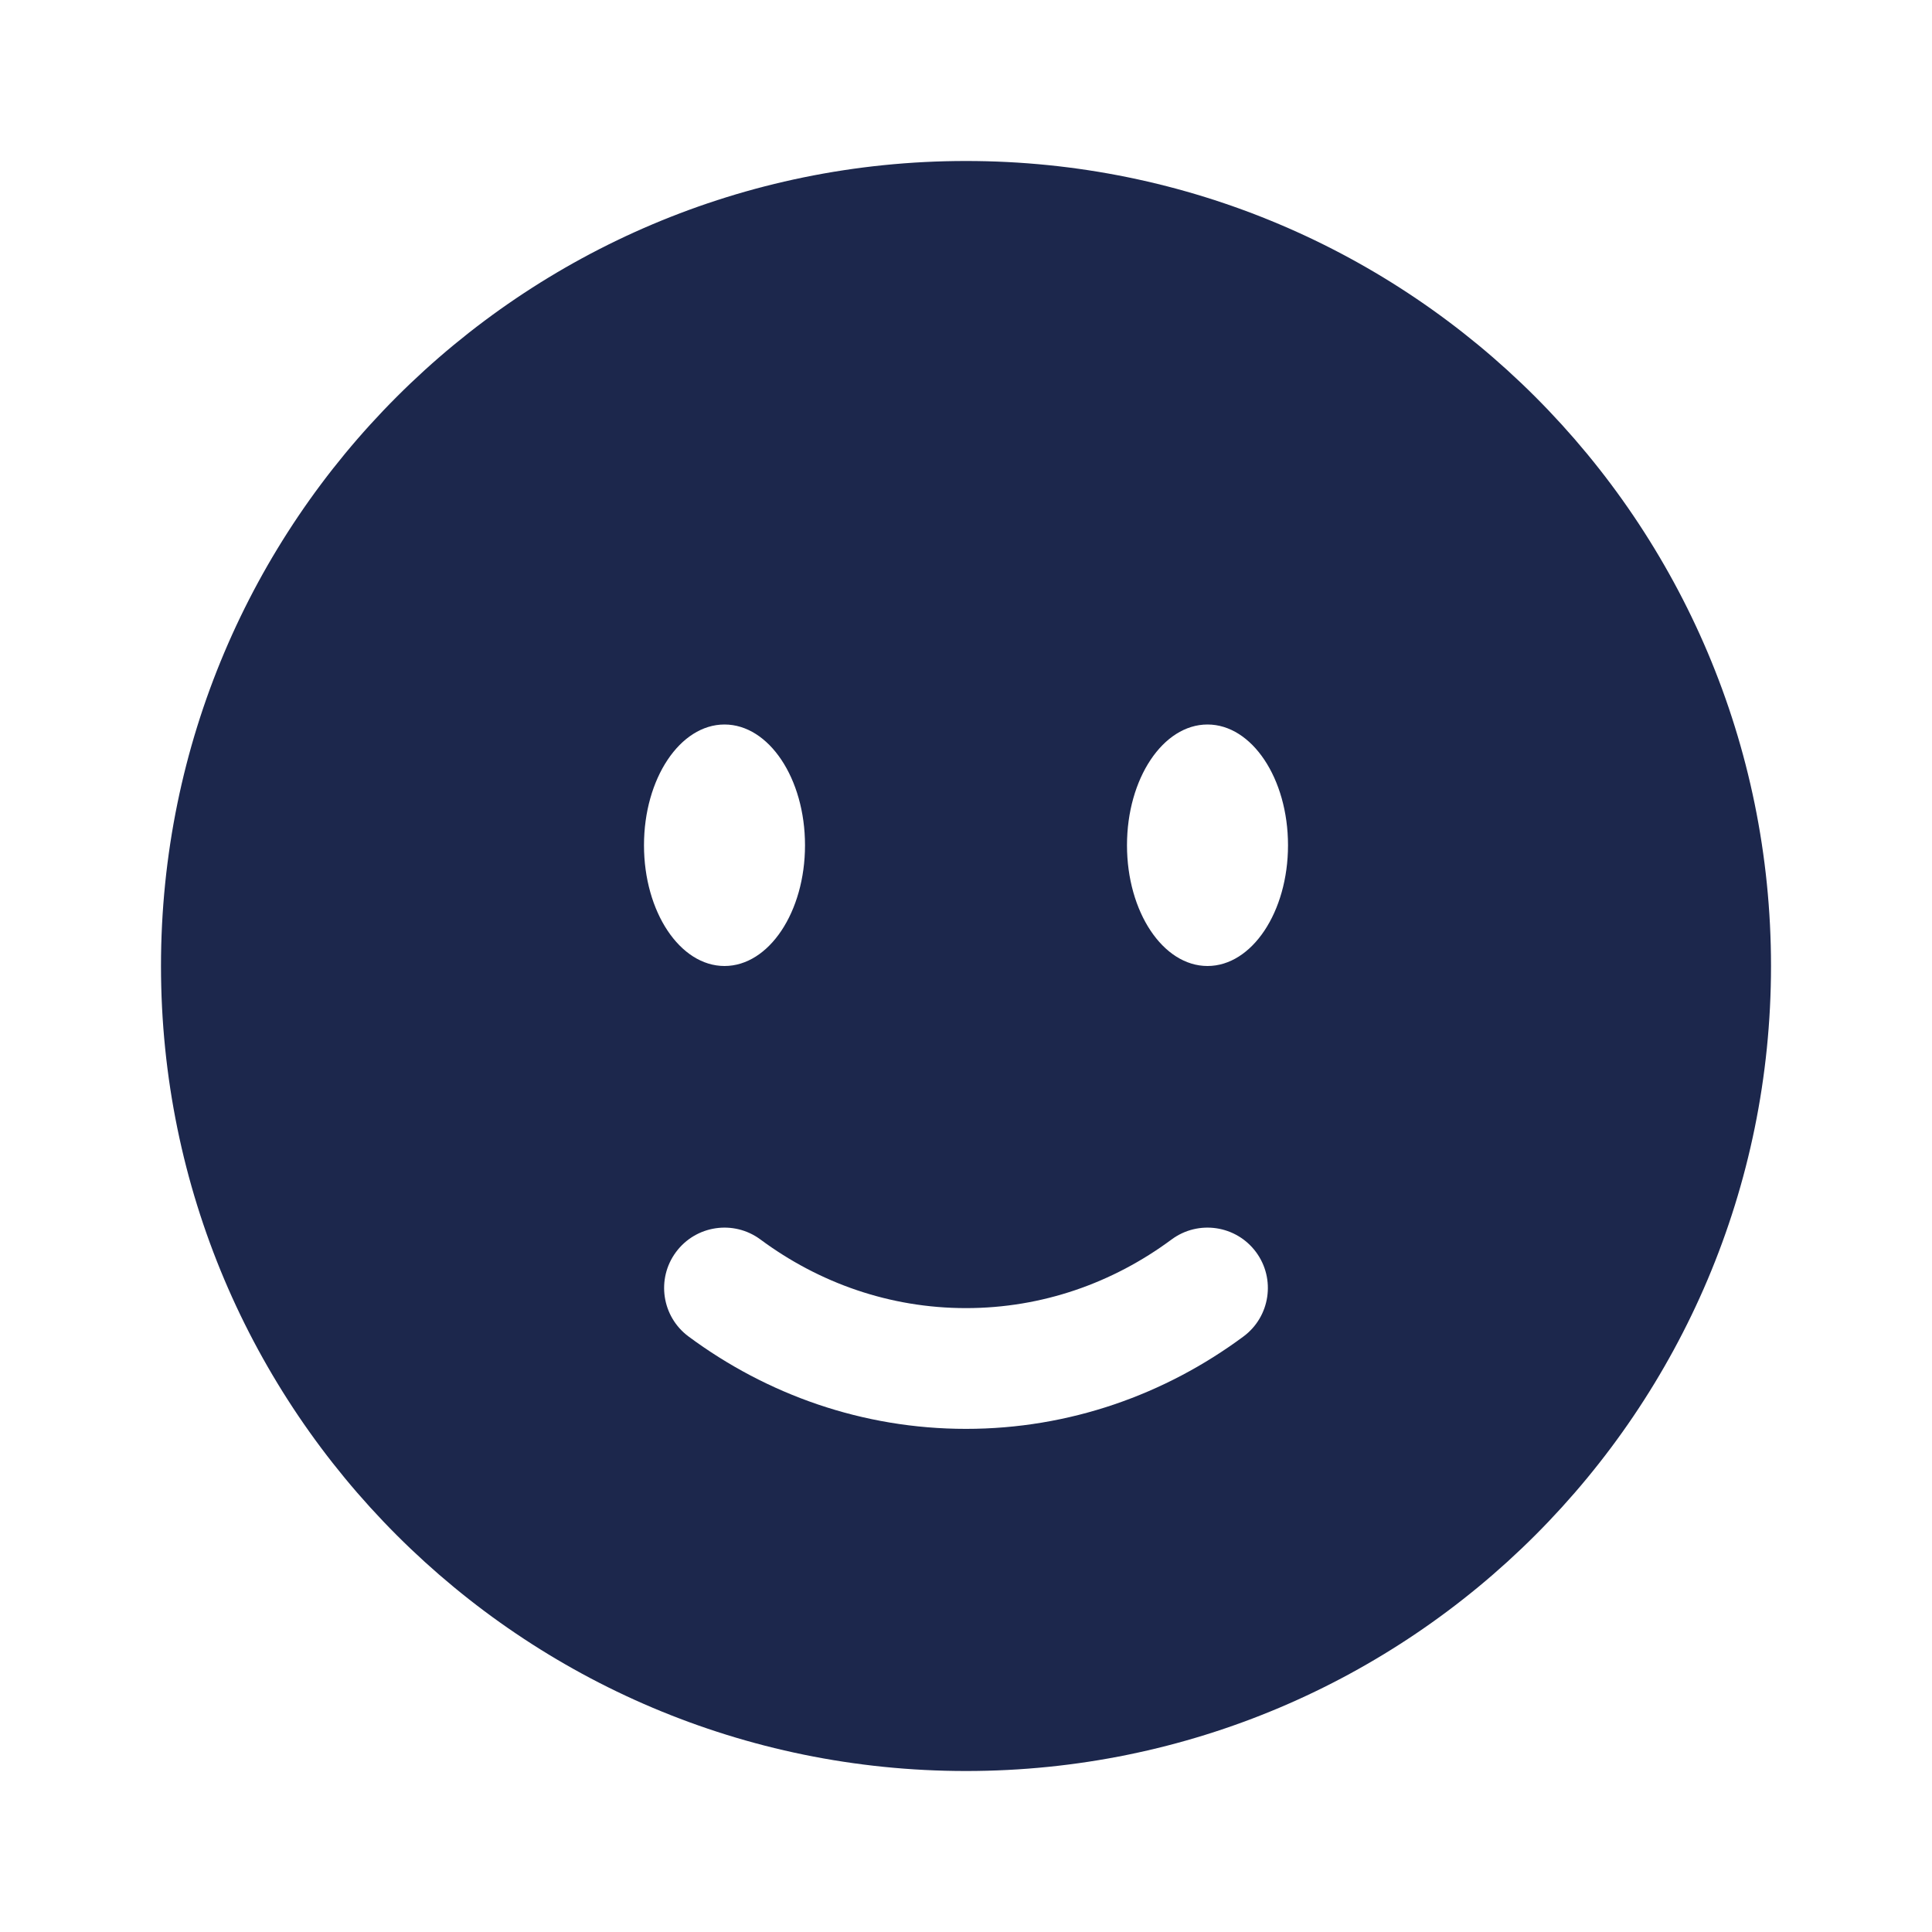 <svg width="64" height="64" viewBox="0 0 64 64" fill="none" xmlns="http://www.w3.org/2000/svg">
<g id="Bold / Faces, Emotions, Stickers / Smile Circle">
<path id="Vector" fill-rule="evenodd" clip-rule="evenodd" d="M32 58.667C46.727 58.667 58.667 46.727 58.667 32C58.667 17.272 46.727 5.333 32 5.333C17.272 5.333 5.333 17.272 5.333 32C5.333 46.727 17.272 58.667 32 58.667ZM22.393 41.476C23.051 40.588 24.304 40.402 25.191 41.06C27.133 42.499 29.478 43.333 32 43.333C34.522 43.333 36.867 42.499 38.809 41.06C39.697 40.402 40.949 40.588 41.607 41.476C42.264 42.363 42.078 43.616 41.191 44.273C38.598 46.195 35.427 47.333 32 47.333C28.573 47.333 25.402 46.195 22.809 44.273C21.922 43.616 21.735 42.363 22.393 41.476ZM42.667 28C42.667 30.209 41.473 32 40 32C38.527 32 37.333 30.209 37.333 28C37.333 25.791 38.527 24 40 24C41.473 24 42.667 25.791 42.667 28ZM24 32C25.473 32 26.667 30.209 26.667 28C26.667 25.791 25.473 24 24 24C22.527 24 21.333 25.791 21.333 28C21.333 30.209 22.527 32 24 32Z" fill="#1C274C"/>
</g>
</svg>
